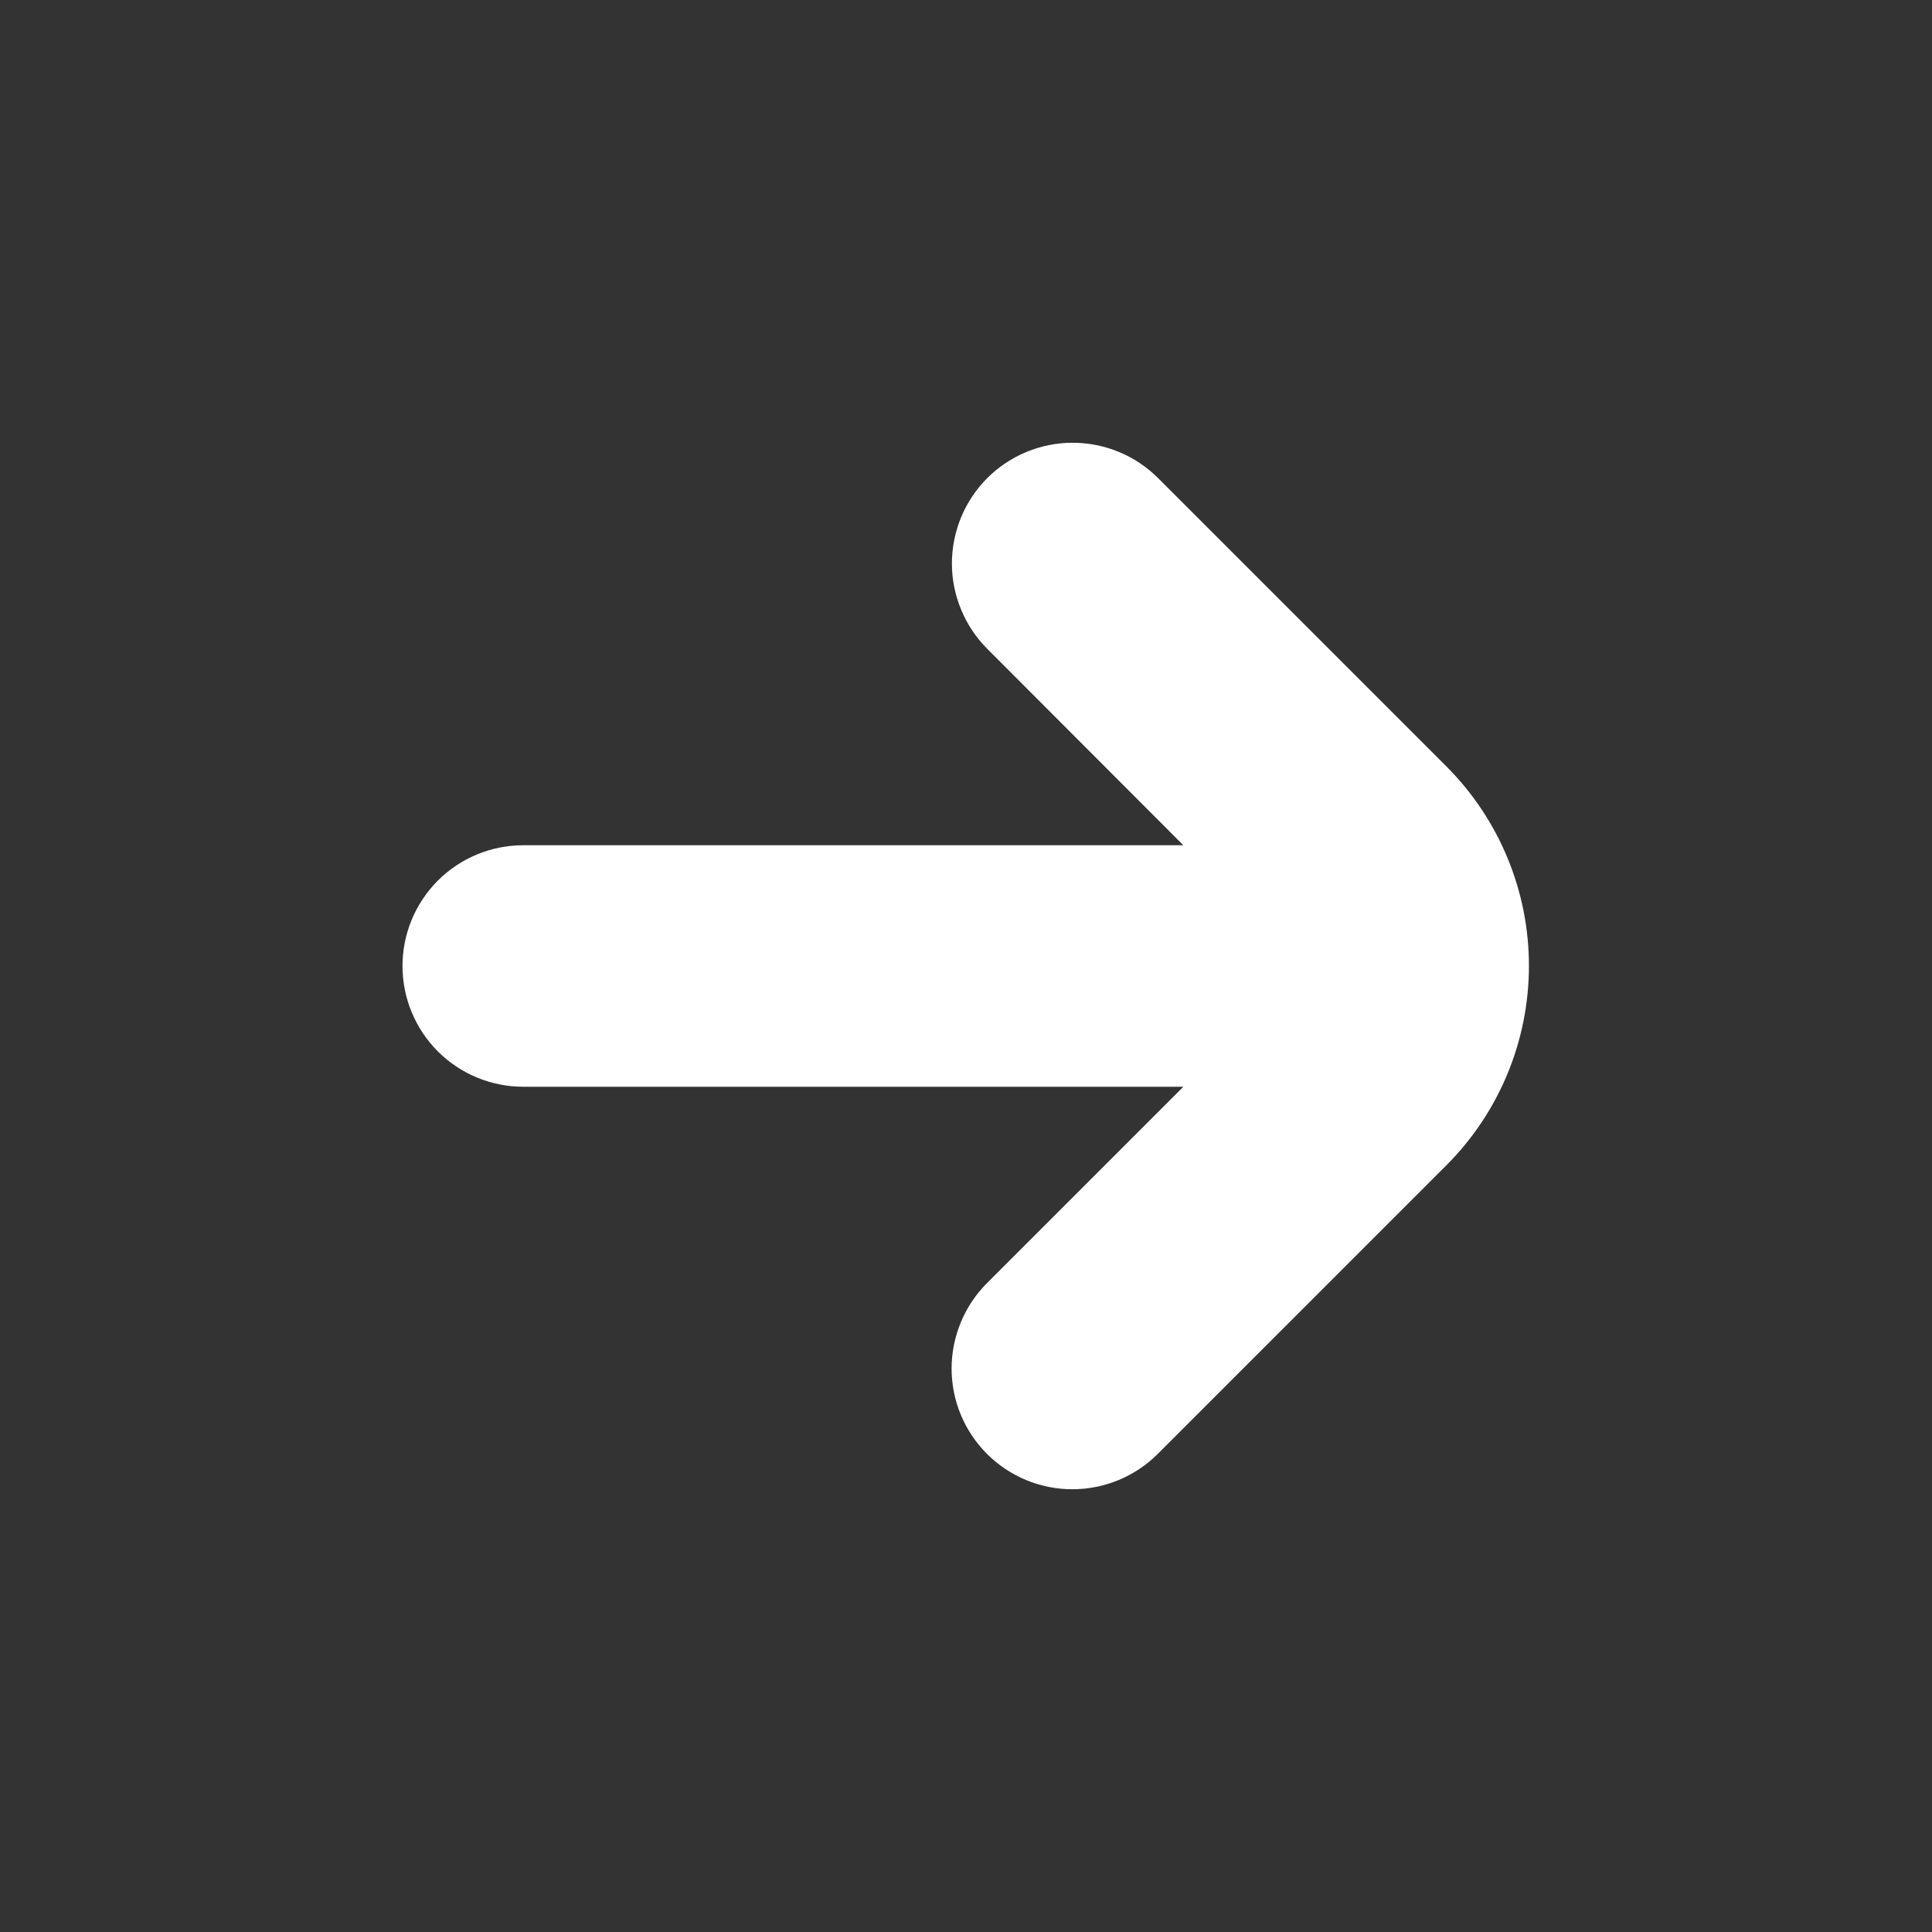 <svg width="24" height="24" viewBox="0 0 24 24" fill="none" xmlns="http://www.w3.org/2000/svg">
<rect x="0" y="0" width="24" height="24" fill="#333333" stroke="none"/>
<path d="M17.972 9.525L14.386 5.939C14.105 5.658 13.723 5.5 13.325 5.5C12.927 5.5 12.546 5.658 12.264 5.939C11.983 6.221 11.825 6.603 11.825 7C11.825 7.197 11.864 7.392 11.94 7.574C12.015 7.756 12.126 7.922 12.265 8.061L14.7 10.5H6.5C6.102 10.5 5.721 10.658 5.439 10.939C5.158 11.221 5 11.602 5 12C5 12.398 5.158 12.779 5.439 13.061C5.721 13.342 6.102 13.5 6.5 13.5H14.7L12.261 15.939C11.98 16.22 11.822 16.602 11.821 17C11.821 17.398 11.979 17.779 12.261 18.061C12.542 18.342 12.923 18.5 13.321 18.5C13.719 18.5 14.101 18.342 14.382 18.061L17.968 14.475C18.624 13.819 18.992 12.929 18.993 12.001C18.994 11.073 18.627 10.183 17.972 9.525Z" fill="white"/>
</svg>
